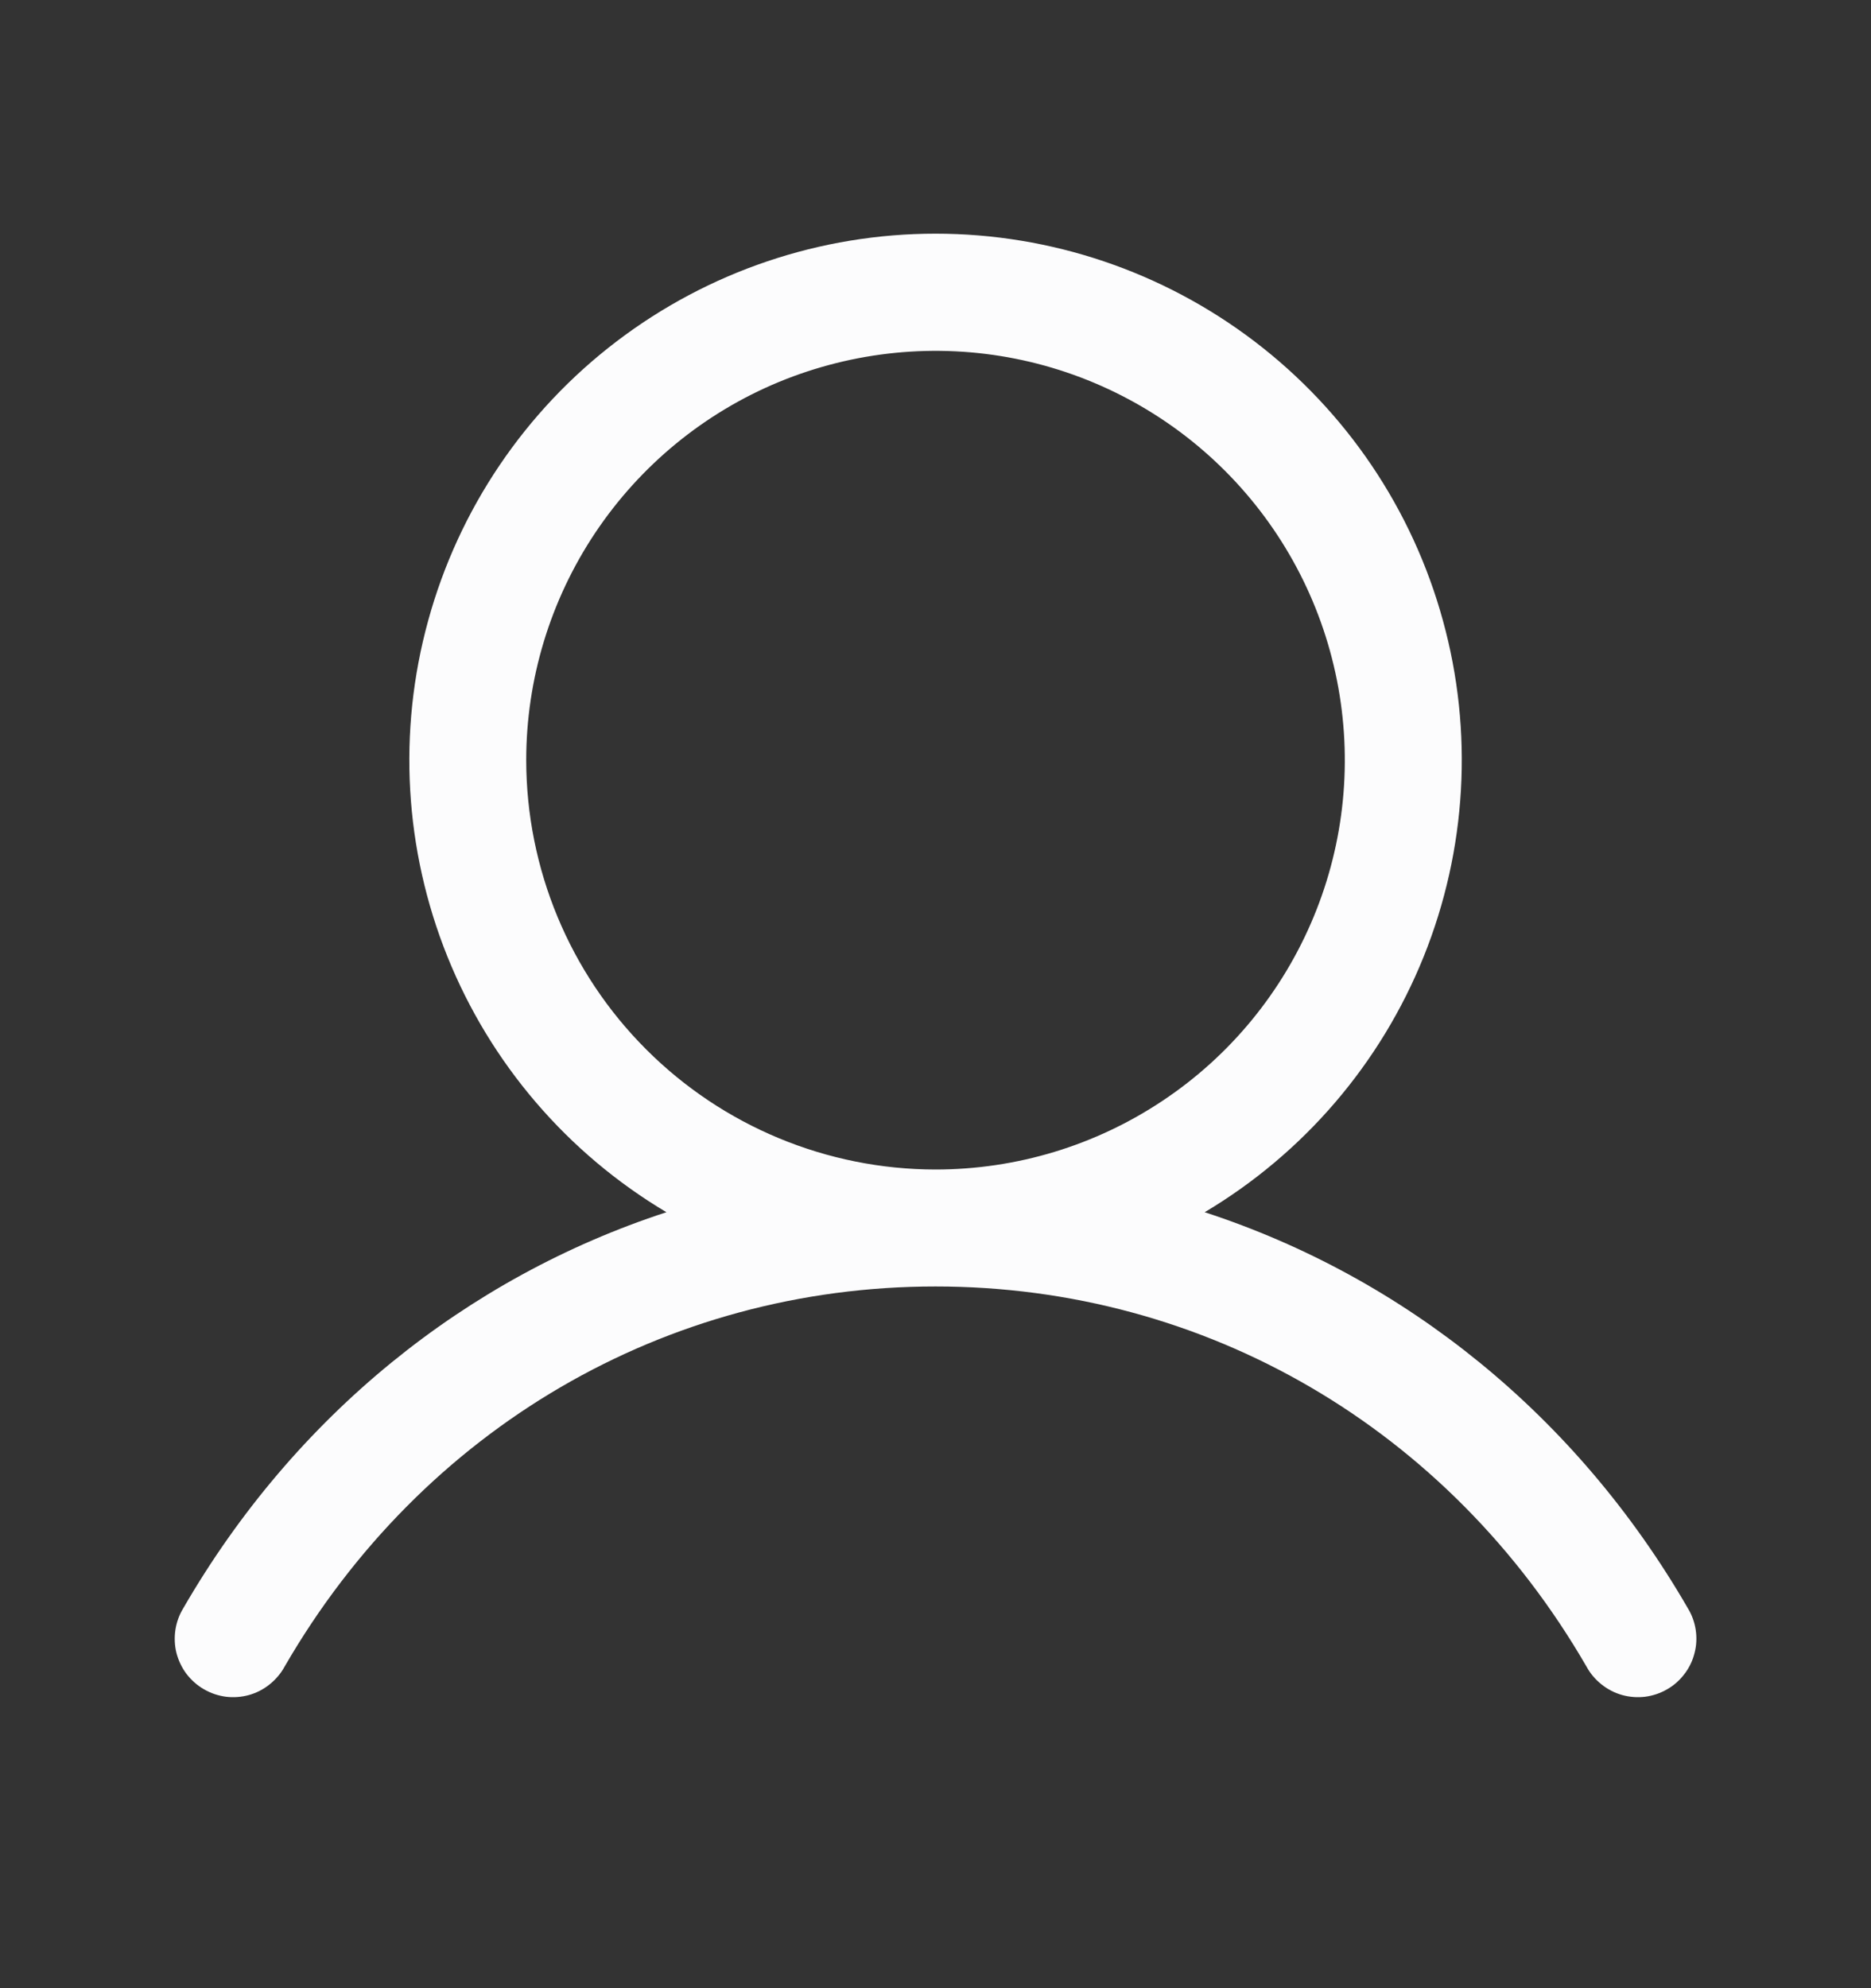 <svg width="16" height="17" viewBox="0 0 16 17" fill="none" xmlns="http://www.w3.org/2000/svg">
<rect x="0" y="0" width="16" height="17" fill="#333333" stroke="none"/>
<path d="M14.433 13.75C13.481 12.104 12.014 10.924 10.302 10.365C11.149 9.861 11.807 9.093 12.175 8.179C12.543 7.264 12.601 6.255 12.339 5.305C12.078 4.354 11.512 3.516 10.728 2.919C9.944 2.322 8.986 1.998 8 1.998C7.015 1.998 6.057 2.322 5.273 2.919C4.489 3.516 3.923 4.354 3.662 5.305C3.4 6.255 3.458 7.264 3.826 8.179C4.194 9.093 4.852 9.861 5.699 10.365C3.987 10.924 2.52 12.104 1.568 13.75C1.533 13.807 1.51 13.87 1.5 13.936C1.49 14.002 1.493 14.07 1.509 14.134C1.526 14.199 1.555 14.26 1.595 14.313C1.636 14.366 1.686 14.411 1.744 14.444C1.802 14.478 1.866 14.499 1.932 14.508C1.998 14.516 2.066 14.511 2.13 14.493C2.194 14.475 2.254 14.444 2.306 14.402C2.358 14.36 2.402 14.309 2.434 14.25C3.611 12.215 5.692 11 8 11C10.309 11 12.39 12.215 13.567 14.25C13.599 14.309 13.642 14.36 13.695 14.402C13.747 14.444 13.807 14.475 13.871 14.493C13.935 14.511 14.002 14.516 14.069 14.508C14.135 14.499 14.199 14.478 14.257 14.444C14.315 14.411 14.365 14.366 14.405 14.313C14.446 14.26 14.475 14.199 14.491 14.134C14.508 14.07 14.511 14.002 14.501 13.936C14.491 13.87 14.468 13.807 14.433 13.75ZM4.5 6.5C4.5 5.808 4.706 5.131 5.09 4.556C5.475 3.98 6.021 3.531 6.661 3.266C7.301 3.002 8.004 2.932 8.683 3.067C9.362 3.202 9.986 3.536 10.475 4.025C10.965 4.515 11.298 5.138 11.433 5.817C11.568 6.496 11.499 7.2 11.234 7.839C10.969 8.479 10.521 9.026 9.945 9.41C9.369 9.795 8.693 10 8 10C7.072 9.999 6.183 9.63 5.527 8.974C4.87 8.318 4.501 7.428 4.5 6.5Z" fill="#FCFCFD"/>
</svg>
